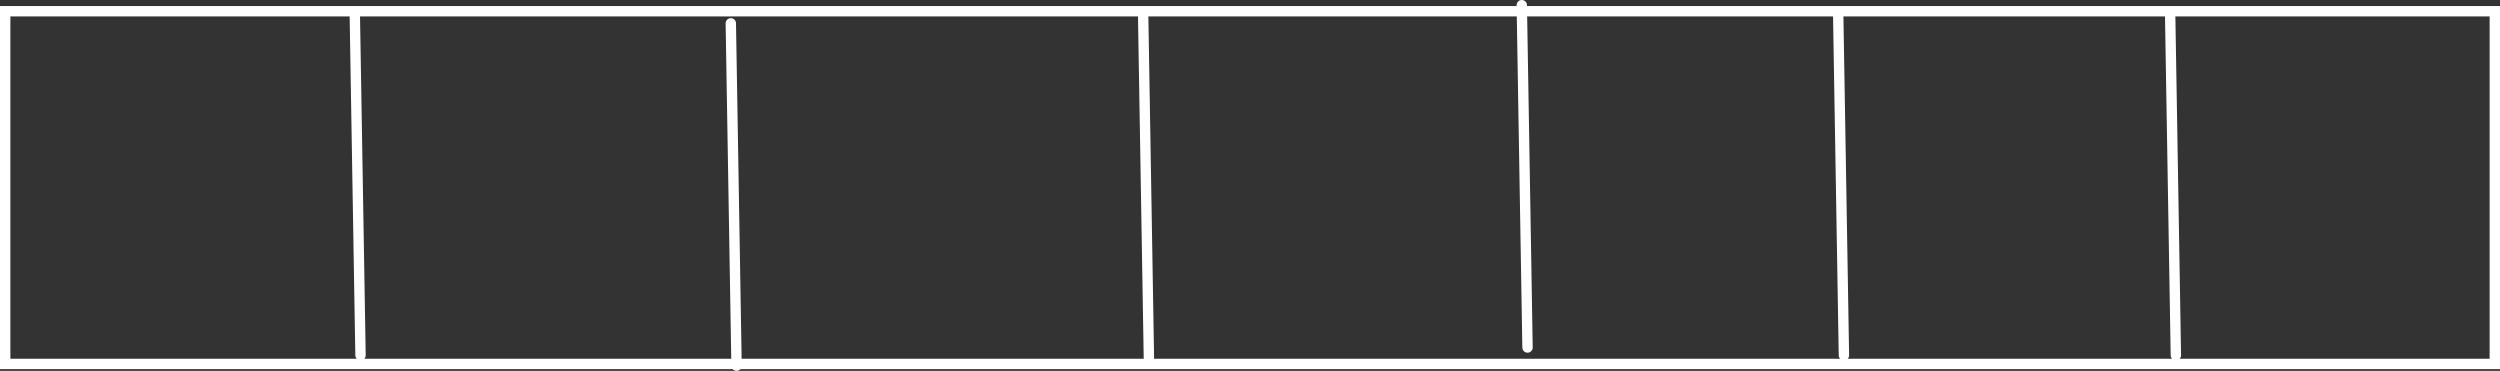 <svg version="1.1" xmlns="http://www.w3.org/2000/svg" xmlns:xlink="http://www.w3.org/1999/xlink" width="482" height="71.5" viewBox="0,0,482,71.5"><rect x="0" y="0" width="482" height="71.5" fill="#333333" stroke="none"/><g transform="translate(1.5,-0.833)"><g data-paper-data="{&quot;isPaintingLayer&quot;:true}" fill="none" fill-rule="nonzero" stroke="#ffffff" stroke-width="2" stroke-linejoin="miter" stroke-miterlimit="10" stroke-dasharray="" stroke-dashoffset="0" style="mix-blend-mode: normal"><path d="M-0.5,71v-68h480v68z" stroke-linecap="butt"/><path d="M139.401,5.333l1.106,66" stroke-linecap="round"/><path d="M218.901,3.833l1.106,66" stroke-linecap="round"/><path d="M291.901,1.833l1.106,66" stroke-linecap="round"/><path d="M66.901,3.333l1.106,66" stroke-linecap="round"/><path d="M352.901,3.333l1.106,66" stroke-linecap="round"/><path d="M416.901,3.333l1.106,66" stroke-linecap="round"/></g></g></svg>